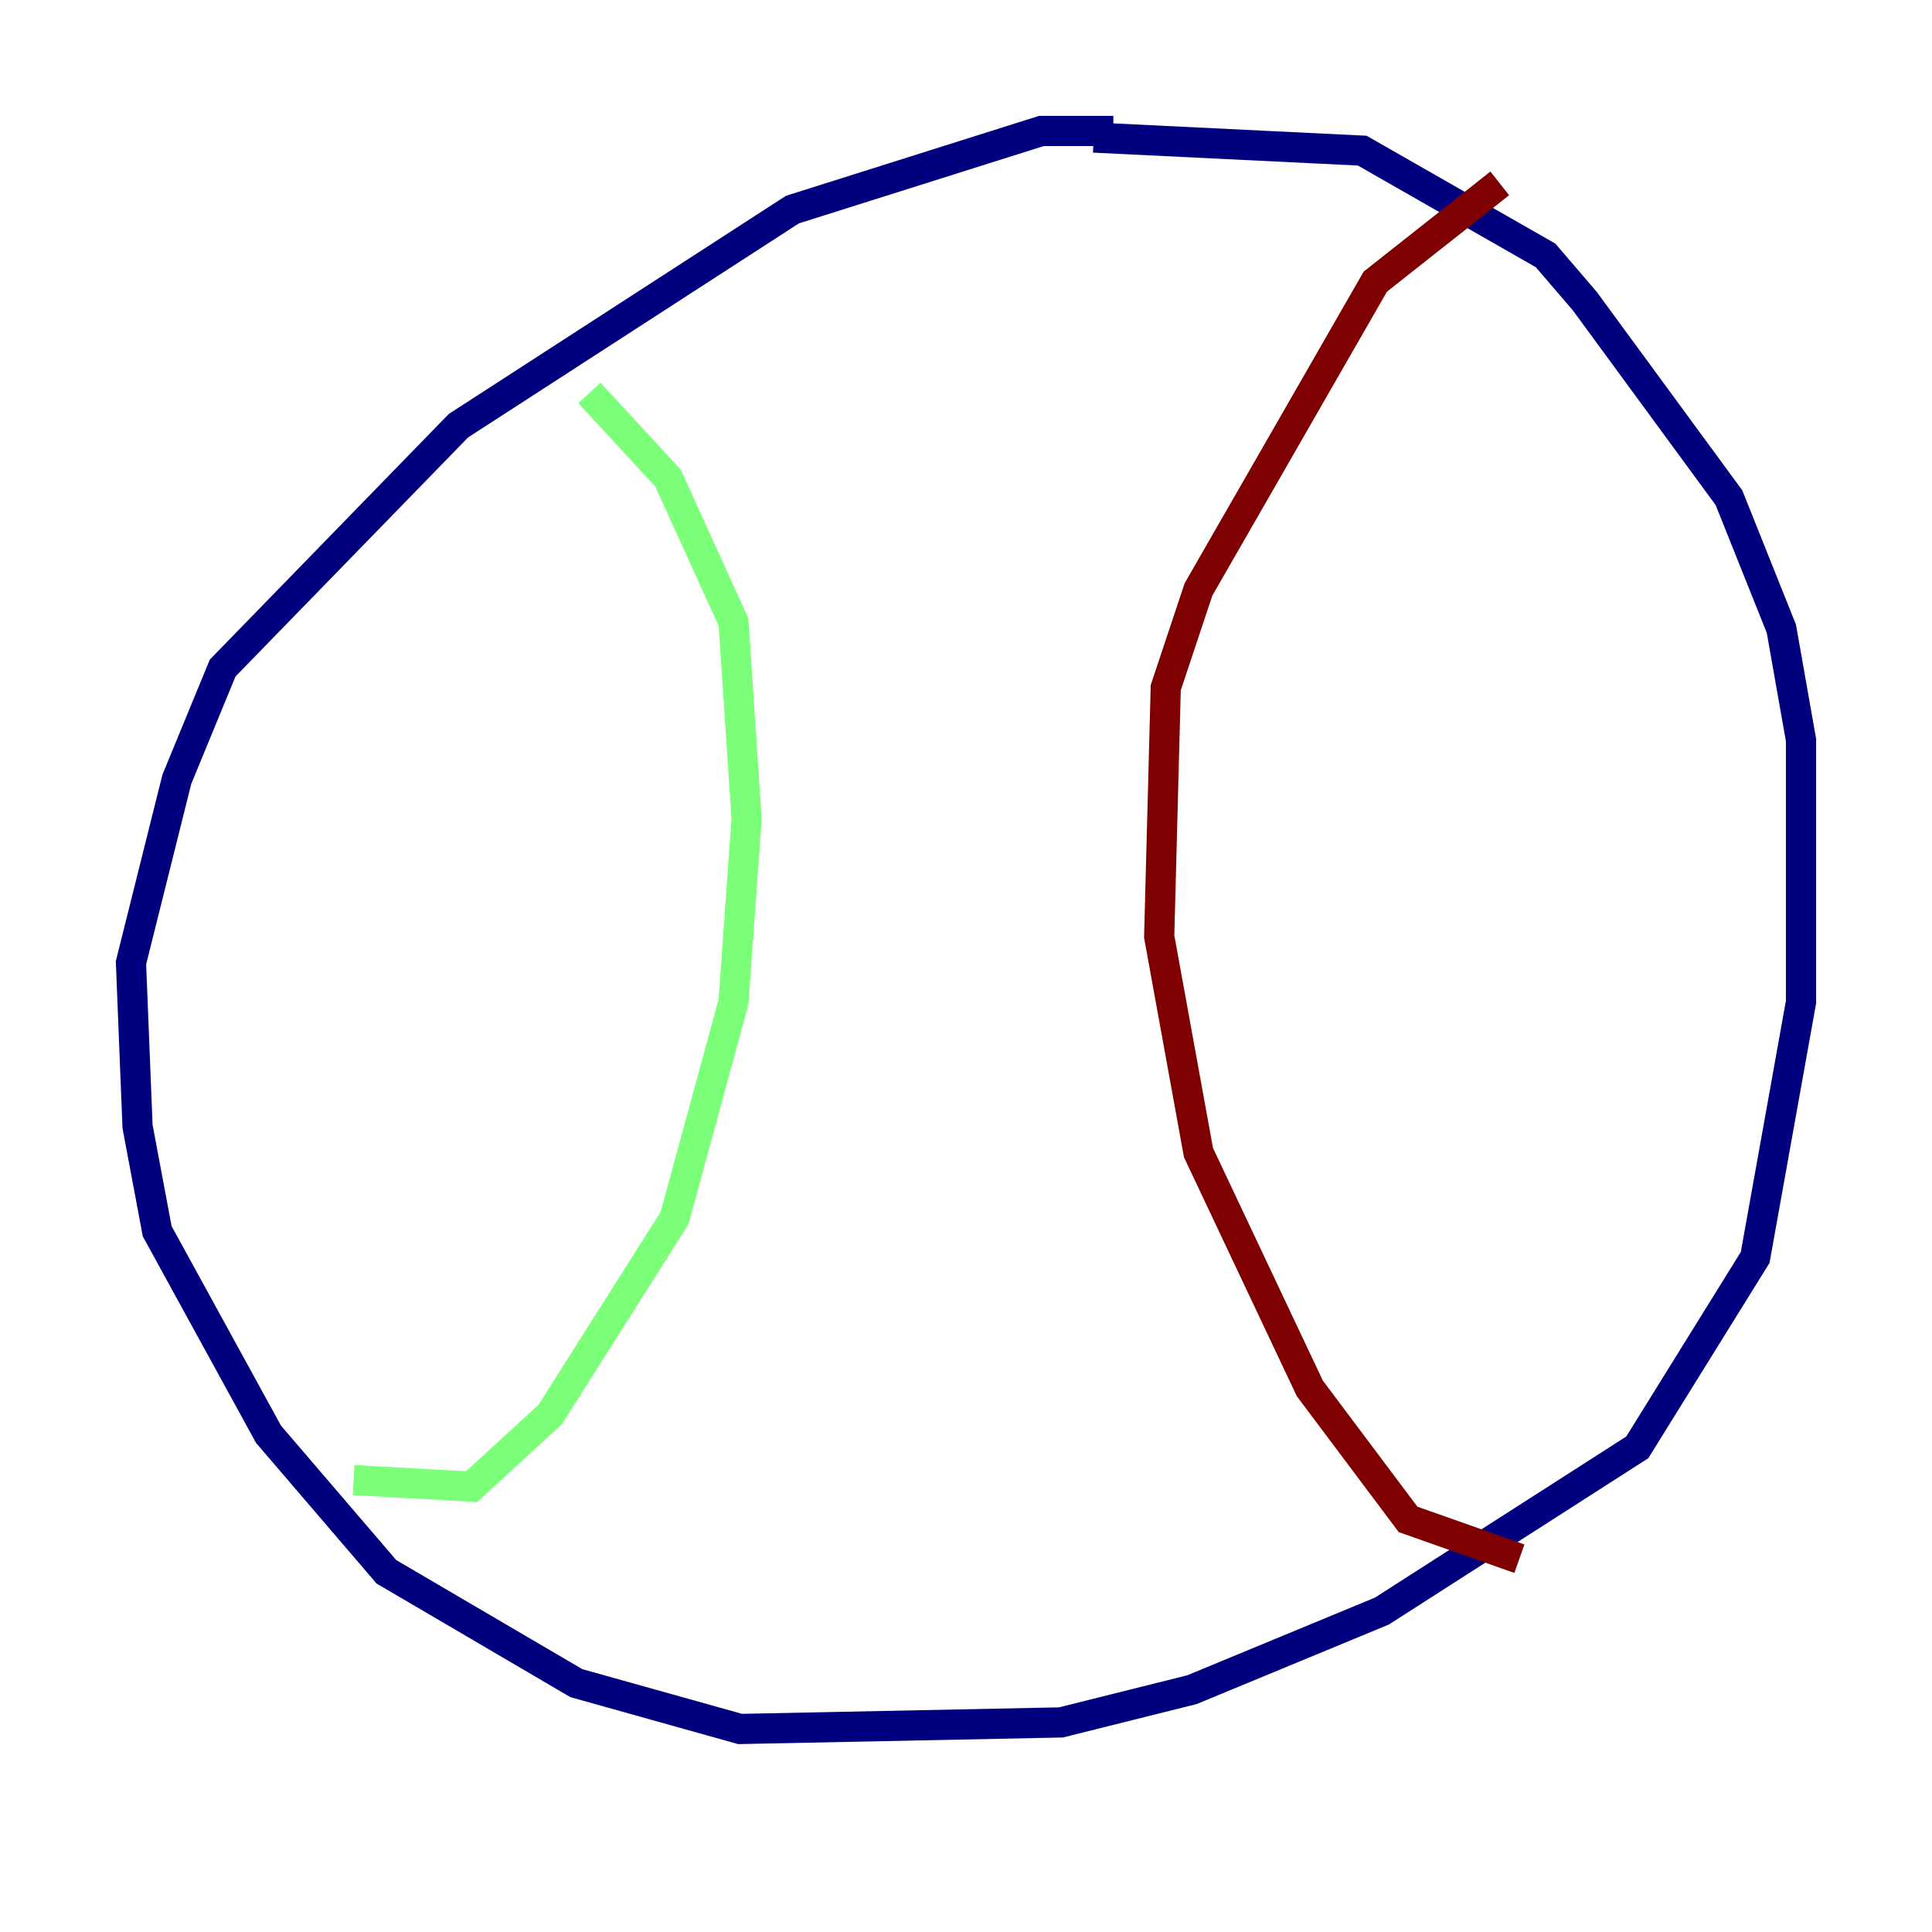 <?xml version="1.0" encoding="utf-8" ?>
<svg baseProfile="tiny" height="128" version="1.2" viewBox="0,0,128,128" width="128" xmlns="http://www.w3.org/2000/svg" xmlns:ev="http://www.w3.org/2001/xml-events" xmlns:xlink="http://www.w3.org/1999/xlink"><defs /><polyline fill="none" points="73.763,8.678 68.99,8.678 52.502,13.885 30.373,28.203 14.752,44.258 11.715,51.634 8.678,63.783 9.112,74.63 10.414,81.573 17.79,95.024 25.6,104.136 38.183,111.512 49.031,114.549 70.291,114.115 78.969,111.946 91.552,106.739 108.475,95.891 116.285,83.308 119.322,66.386 119.322,49.031 118.02,41.654 114.549,32.976 105.003,19.959 102.4,16.922 90.251,9.98 72.461,9.112" stroke="#00007f" stroke-width="2" /><polyline fill="none" points="23.43,98.061 31.241,98.495 36.447,93.722 44.691,80.705 48.597,66.386 49.464,54.237 48.597,41.22 44.258,31.675 39.051,26.034" stroke="#7cff79" stroke-width="2" /><polyline fill="none" points="100.664,103.268 93.288,100.664 86.78,91.986 79.403,76.366 76.8,62.047 77.234,45.559 79.403,39.051 91.119,18.658 99.363,12.149" stroke="#7f0000" stroke-width="2" /></svg>